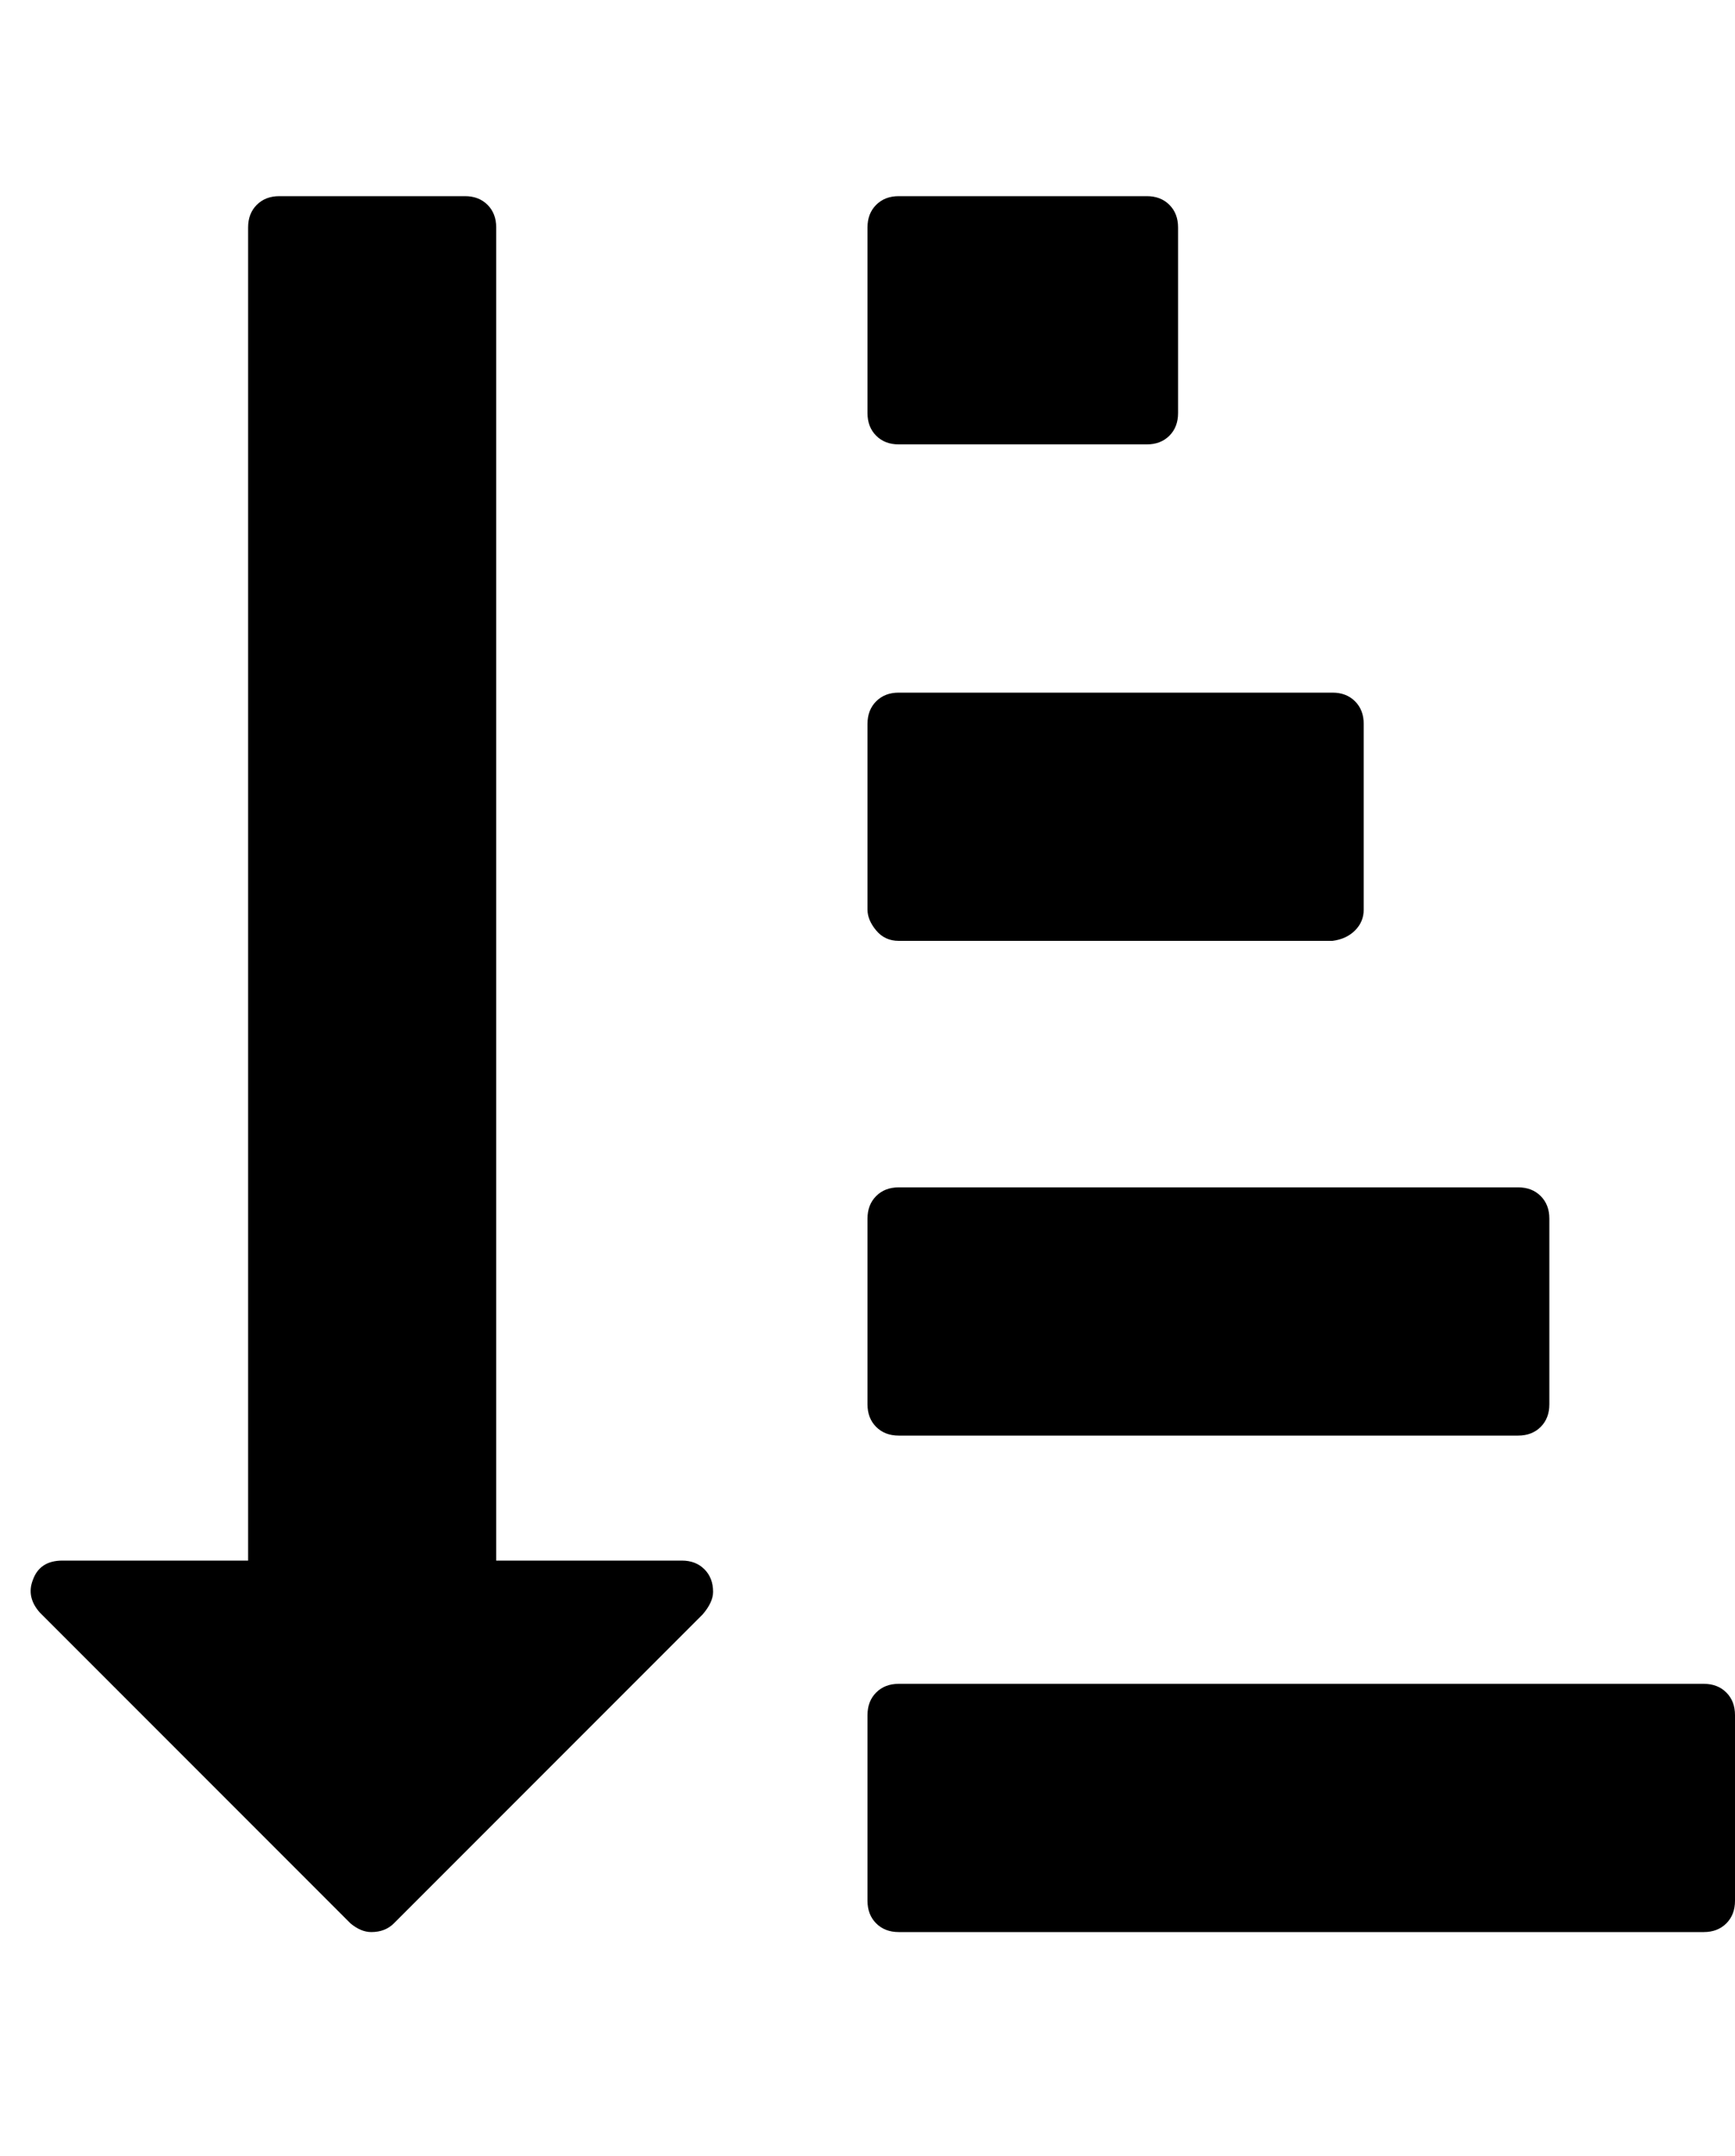 <svg viewBox="0 0 1000 1242.132" xmlns="http://www.w3.org/2000/svg"><path d="M411 917q0 6-6 13l-178 178q-5 5-13 5-6 0-12-5L23 929q-8-9-4-19 4-11 17-11h107V131q0-8 5-13t13-5h107q8 0 13 5t5 13v768h107q8 0 13 5t5 13zm589 71v107q0 8-5 13t-13 5H518q-8 0-13-5t-5-13V988q0-8 5-13t13-5h464q8 0 13 5t5 13zM893 702v107q0 8-5 13t-13 5H518q-8 0-13-5t-5-13V702q0-8 5-13t13-5h357q8 0 13 5t5 13zM786 417v107q0 7-5 12t-13 6H518q-8 0-13-6t-5-12V417q0-8 5-13t13-5h250q8 0 13 5t5 13zM679 131v107q0 8-5 13t-13 5H518q-8 0-13-5t-5-13V131q0-8 5-13t13-5h143q8 0 13 5t5 13z"/></svg>